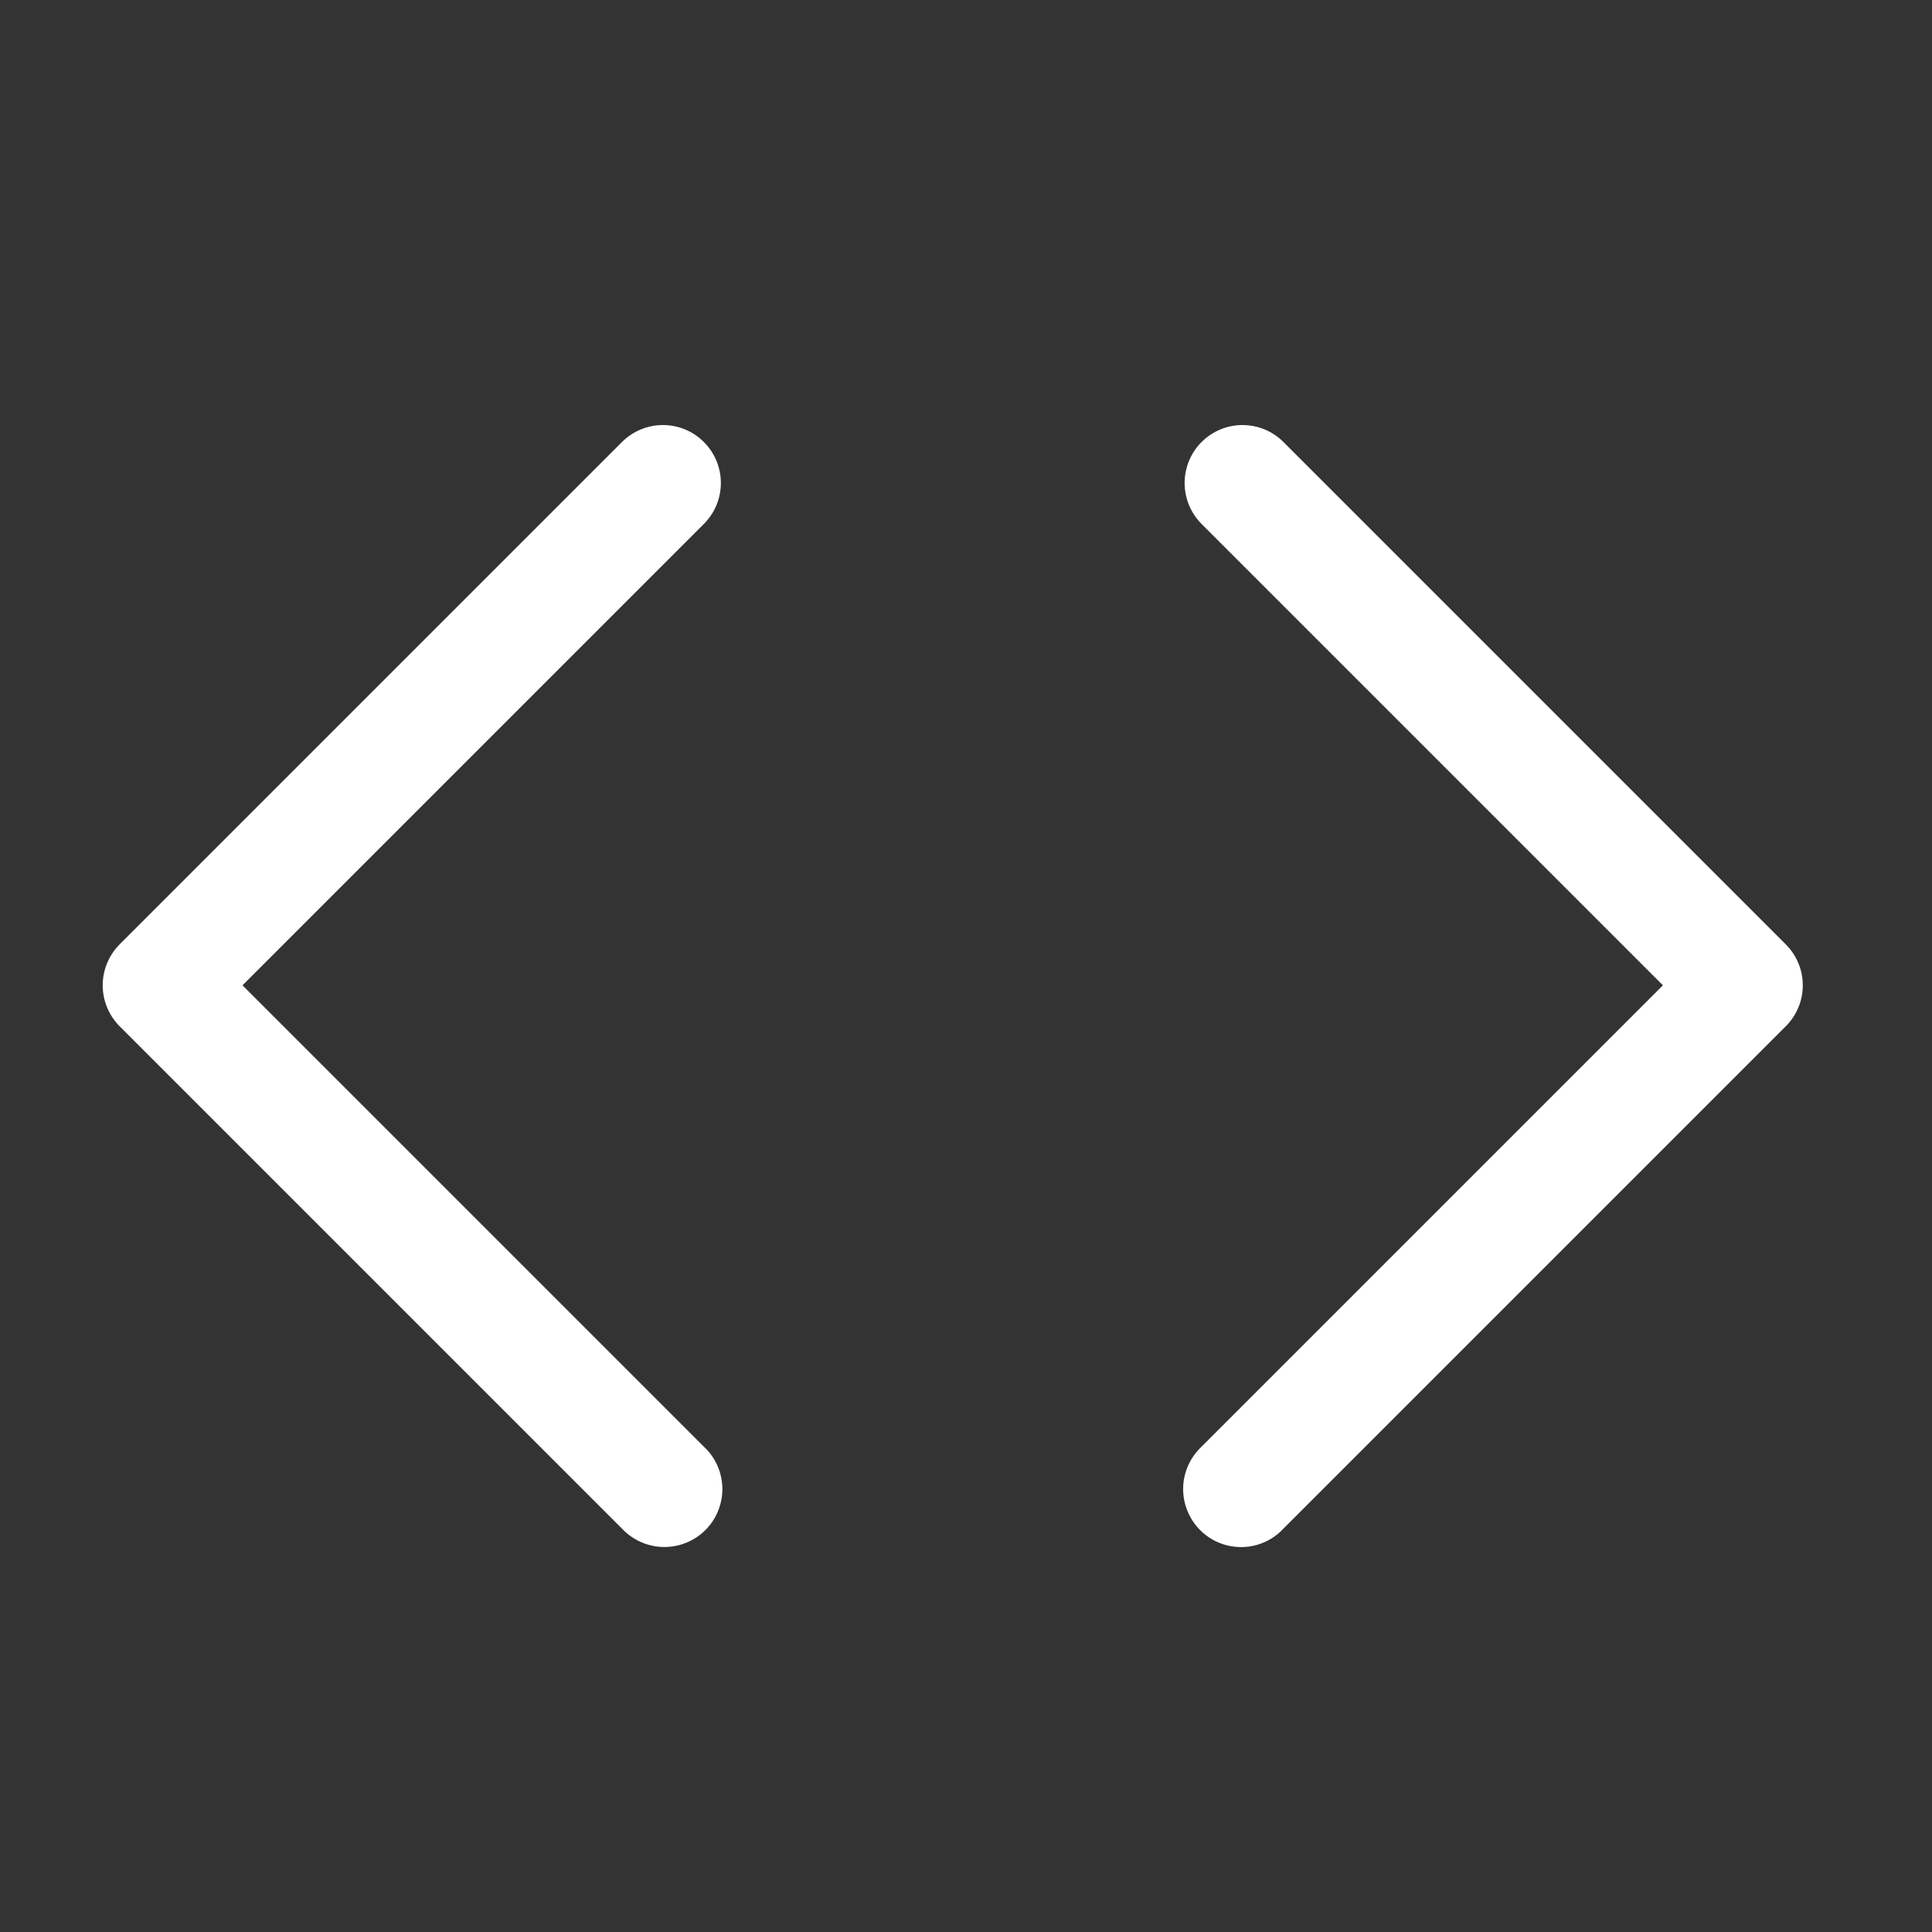 <svg preserveAspectRatio="none" width="25" height="25" viewBox="0 0 25 25" fill="none" xmlns="http://www.w3.org/2000/svg">
<rect x="0" y="0" width="25" height="25" fill="#333333" stroke="none"/>
<path vector-effect="non-scaling-stroke" d="M15.548 5.72C15.689 5.579 15.88 5.5 16.078 5.5C16.277 5.5 16.468 5.579 16.608 5.72L23.108 12.22C23.249 12.361 23.328 12.551 23.328 12.75C23.328 12.949 23.249 13.139 23.108 13.28L16.608 19.78C16.517 19.879 16.4 19.951 16.271 19.989C16.142 20.027 16.005 20.029 15.874 19.996C15.743 19.962 15.624 19.895 15.529 19.799C15.434 19.704 15.367 19.584 15.333 19.454C15.3 19.323 15.302 19.186 15.34 19.057C15.378 18.928 15.45 18.812 15.548 18.72L21.518 12.75L15.548 6.78C15.408 6.639 15.329 6.449 15.329 6.25C15.329 6.051 15.408 5.86 15.548 5.72ZM9.108 5.72C9.249 5.86 9.328 6.051 9.328 6.25C9.328 6.449 9.249 6.639 9.108 6.78L3.138 12.75L9.108 18.72C9.207 18.811 9.279 18.928 9.317 19.057C9.355 19.187 9.358 19.324 9.324 19.454C9.291 19.585 9.223 19.704 9.128 19.799C9.032 19.894 8.913 19.962 8.782 19.995C8.652 20.028 8.515 20.026 8.386 19.988C8.257 19.95 8.14 19.878 8.048 19.78L1.548 13.28C1.408 13.139 1.329 12.949 1.329 12.75C1.329 12.551 1.408 12.361 1.548 12.22L8.048 5.72C8.189 5.579 8.38 5.5 8.578 5.5C8.777 5.5 8.968 5.579 9.108 5.72Z" fill="white"/>
</svg>
